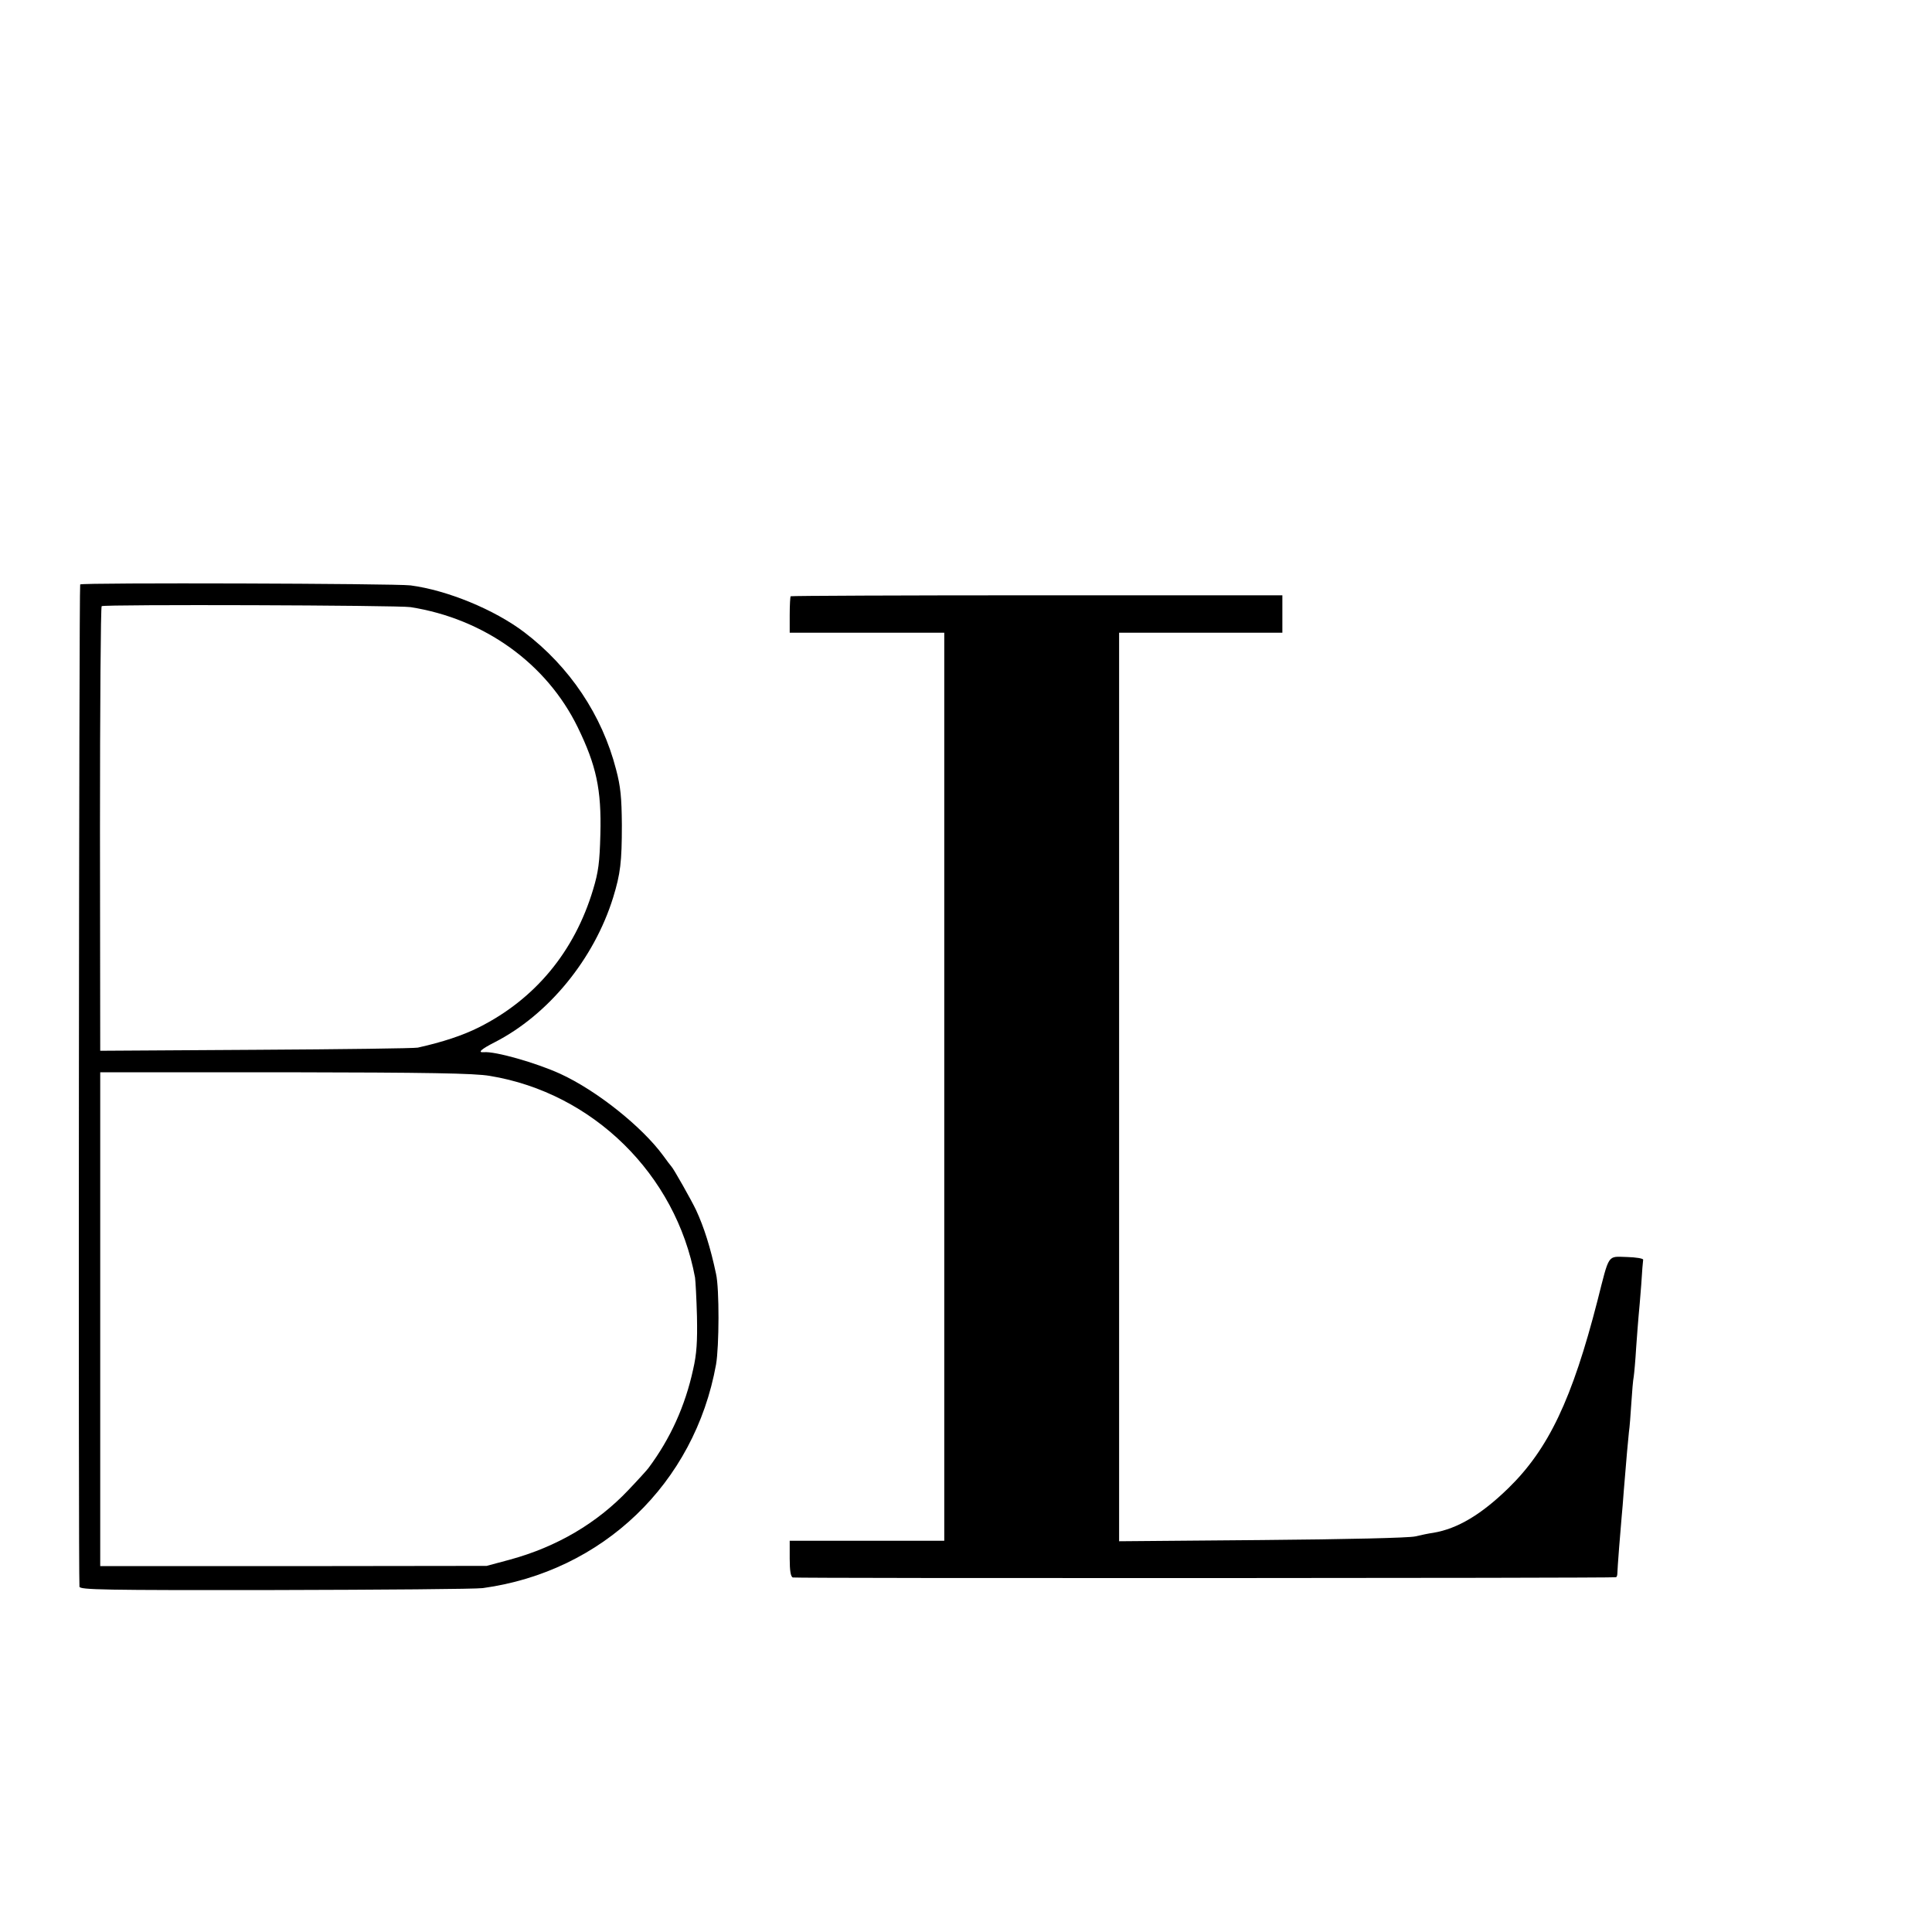 <?xml version="1.0" standalone="no"?>
<!DOCTYPE svg PUBLIC "-//W3C//DTD SVG 20010904//EN"
 "http://www.w3.org/TR/2001/REC-SVG-20010904/DTD/svg10.dtd">
<svg version="1.0" xmlns="http://www.w3.org/2000/svg"
 width="16pt" height="16pt" viewBox="0 0 16 16"
 preserveAspectRatio="xMidYMid meet">
<g transform="translate(0,16) scale(0.002,-0.002)"
fill="#000000" stroke="none">
<path d="M332 5580 c-5 -4 -8 -4078 -3 -4150 1 -13 97 -15 808 -14 445 1 832
4 862 8 496 68 877 433 966 926 13 75 14 314 0 375 -23 109 -50 194 -83 265
-19 40 -94 173 -102 180 -3 3 -18 23 -34 45 -88 120 -276 270 -427 339 -99 45
-270 94 -316 89 -27 -2 -10 13 45 41 223 114 412 345 491 600 30 98 36 146 36
301 -1 113 -5 157 -24 229 -58 225 -192 425 -380 568 -124 94 -319 174 -471
194 -63 8 -1358 12 -1368 4z m1368 -94 c305 -48 563 -233 692 -497 77 -158 99
-258 94 -444 -3 -116 -8 -155 -30 -228 -77 -257 -240 -454 -473 -571 -68 -34
-150 -61 -253 -84 -14 -3 -315 -7 -670 -9 l-645 -4 -1 918 c0 505 3 920 7 923
11 8 1228 4 1279 -4z m328 -1941 c427 -70 771 -408 850 -835 2 -14 6 -86 8
-161 2 -104 -1 -155 -16 -220 -33 -151 -94 -286 -185 -408 -5 -7 -43 -49 -84
-92 -129 -136 -295 -234 -489 -287 l-97 -26 -800 -1 -800 0 0 1023 0 1022 765
0 c592 -1 784 -4 848 -15z"/>
<path d="M3274 5531 c-2 -2 -4 -37 -4 -78 l0 -73 320 0 320 0 0 -1880 0 -1880
-320 0 -320 0 0 -74 c0 -50 4 -75 13 -78 10 -4 3391 -3 3408 1 3 0 6 7 6 14 0
18 14 196 18 237 2 19 6 69 9 110 11 134 17 204 21 240 3 19 7 73 10 120 3 47
7 96 10 110 2 14 7 68 10 120 4 52 8 111 10 130 2 19 7 78 11 130 3 52 7 99 8
104 0 5 -30 10 -67 11 -82 2 -72 17 -122 -180 -105 -409 -203 -615 -369 -777
-112 -109 -210 -168 -311 -185 -16 -2 -50 -9 -75 -15 -27 -6 -280 -12 -635
-15 l-591 -5 0 1881 0 1881 338 0 338 0 0 78 0 77 -1016 0 c-558 0 -1017 -2
-1020 -4z"/>
</g>
</svg>
